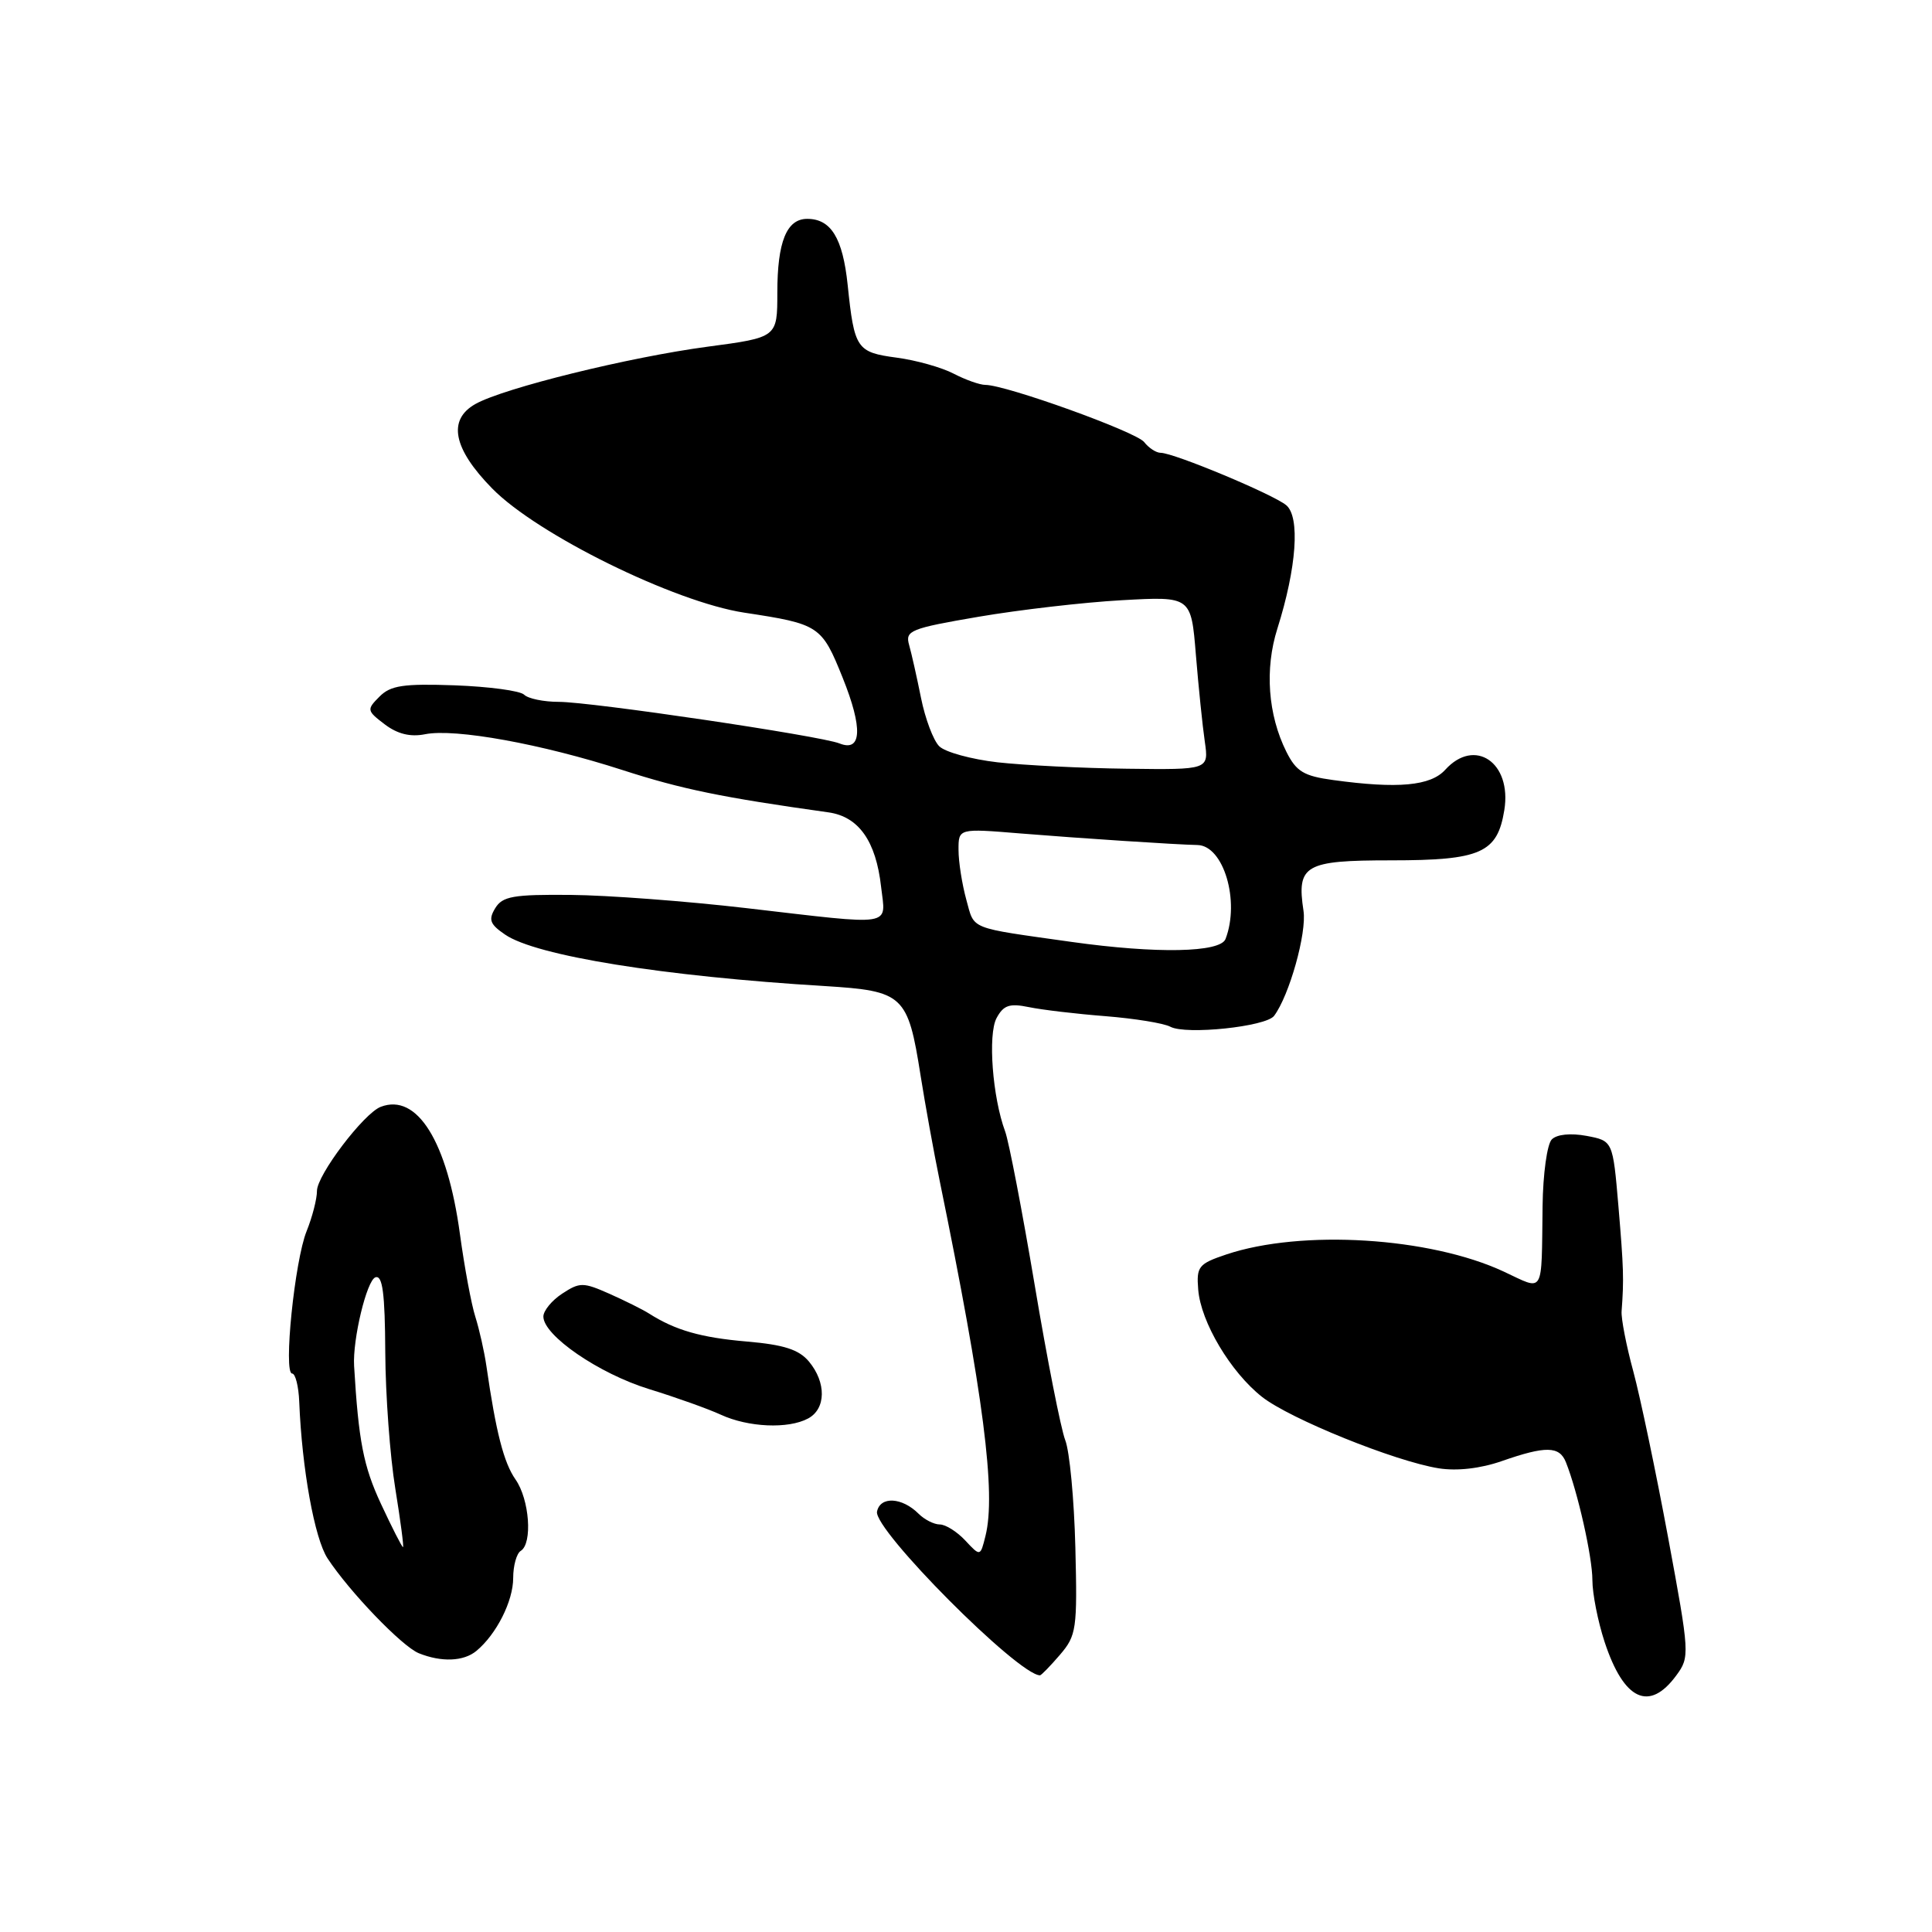 <?xml version="1.0" encoding="UTF-8" standalone="no"?>
<!DOCTYPE svg PUBLIC "-//W3C//DTD SVG 1.1//EN" "http://www.w3.org/Graphics/SVG/1.1/DTD/svg11.dtd" >
<svg xmlns="http://www.w3.org/2000/svg" xmlns:xlink="http://www.w3.org/1999/xlink" version="1.1" viewBox="0 0 256 256">
 <g >
 <path fill="currentColor"
d=" M 222.12 222.00 C 223.92 219.56 223.89 219.14 221.03 203.71 C 219.42 195.03 217.34 185.13 216.42 181.71 C 215.49 178.30 214.80 174.71 214.87 173.75 C 215.19 169.50 215.14 168.02 214.45 159.83 C 213.71 151.17 213.71 151.17 210.23 150.51 C 208.11 150.12 206.30 150.30 205.62 150.98 C 205.00 151.60 204.45 155.57 204.40 159.80 C 204.24 171.81 204.70 171.03 199.25 168.49 C 189.47 163.93 172.48 162.88 162.50 166.22 C 158.81 167.46 158.52 167.82 158.77 170.88 C 159.11 175.18 163.06 181.81 167.22 185.09 C 170.93 188.01 184.83 193.63 190.64 194.56 C 193.07 194.94 196.17 194.59 199.00 193.60 C 204.82 191.57 206.63 191.60 207.49 193.75 C 209.06 197.69 211.00 206.31 211.00 209.37 C 211.00 211.17 211.73 214.86 212.62 217.57 C 215.17 225.31 218.54 226.88 222.12 222.00 Z  M 140.44 219.28 C 142.64 216.71 142.76 215.89 142.49 205.03 C 142.33 198.69 141.73 192.30 141.15 190.83 C 140.58 189.36 138.75 180.10 137.10 170.26 C 135.44 160.41 133.68 151.26 133.19 149.93 C 131.51 145.41 130.88 137.09 132.05 134.90 C 132.97 133.19 133.76 132.92 136.34 133.45 C 138.08 133.81 142.65 134.35 146.50 134.65 C 150.35 134.96 154.21 135.58 155.08 136.05 C 157.15 137.15 167.74 136.04 168.82 134.61 C 170.84 131.92 173.17 123.62 172.72 120.69 C 171.80 114.62 172.88 114.00 184.31 114.00 C 196.22 114.00 198.41 113.03 199.33 107.34 C 200.35 101.04 195.41 97.68 191.50 102.00 C 189.56 104.14 185.23 104.54 176.65 103.36 C 172.75 102.83 171.76 102.23 170.45 99.61 C 168.01 94.72 167.56 88.65 169.26 83.29 C 171.81 75.22 172.29 68.49 170.43 66.94 C 168.68 65.49 155.53 60.00 153.79 60.00 C 153.20 60.00 152.22 59.36 151.61 58.58 C 150.54 57.21 133.28 51.00 130.56 51.00 C 129.83 51.00 127.94 50.33 126.36 49.51 C 124.79 48.69 121.39 47.73 118.81 47.39 C 113.51 46.68 113.20 46.23 112.32 37.75 C 111.67 31.54 110.11 29.00 106.96 29.00 C 104.23 29.00 103.00 32.04 103.00 38.79 C 103.00 44.71 103.00 44.71 93.75 45.94 C 83.34 47.33 66.78 51.41 63.00 53.53 C 59.28 55.62 60.03 59.44 65.21 64.72 C 71.18 70.82 89.36 79.77 98.62 81.18 C 108.57 82.69 108.88 82.90 111.66 89.81 C 114.35 96.50 114.19 99.69 111.24 98.51 C 108.72 97.50 78.35 93.00 74.04 93.00 C 72.04 93.00 69.97 92.57 69.45 92.05 C 68.93 91.53 64.80 90.98 60.28 90.81 C 53.45 90.57 51.75 90.82 50.28 92.31 C 48.57 94.02 48.60 94.17 50.98 95.98 C 52.67 97.26 54.37 97.68 56.32 97.29 C 60.29 96.49 71.80 98.58 82.50 102.04 C 90.36 104.58 95.70 105.67 109.76 107.64 C 113.78 108.20 116.07 111.44 116.75 117.51 C 117.36 122.87 118.79 122.64 98.88 120.33 C 90.97 119.41 80.50 118.62 75.62 118.58 C 68.01 118.51 66.58 118.76 65.62 120.34 C 64.69 121.87 64.92 122.47 66.93 123.84 C 71.03 126.65 87.86 129.36 109.29 130.66 C 119.73 131.30 120.30 131.84 121.98 142.50 C 122.59 146.35 123.73 152.65 124.52 156.50 C 130.32 184.82 132.00 197.87 130.58 203.52 C 129.90 206.26 129.90 206.26 127.91 204.13 C 126.82 202.96 125.30 202.00 124.53 202.00 C 123.77 202.00 122.50 201.36 121.72 200.58 C 119.53 198.39 116.63 198.23 116.21 200.29 C 115.72 202.67 134.88 221.93 137.80 221.99 C 137.96 222.00 139.15 220.78 140.44 219.28 Z  M 63.13 218.75 C 65.78 216.55 68.00 212.16 68.00 209.09 C 68.00 207.46 68.45 205.84 69.00 205.50 C 70.59 204.52 70.16 198.68 68.31 196.04 C 66.75 193.81 65.72 189.79 64.45 181.00 C 64.17 179.07 63.51 176.15 62.99 174.50 C 62.46 172.85 61.54 167.90 60.94 163.50 C 59.27 151.24 55.27 144.81 50.45 146.66 C 48.20 147.52 42.00 155.70 42.00 157.80 C 42.00 158.87 41.38 161.27 40.63 163.13 C 39.05 167.01 37.52 182.00 38.71 182.00 C 39.14 182.00 39.57 183.69 39.65 185.75 C 40.01 194.64 41.68 203.86 43.40 206.49 C 46.30 210.91 53.26 218.15 55.49 219.06 C 58.49 220.27 61.43 220.16 63.13 218.75 Z  M 107.07 187.96 C 109.46 186.69 109.51 183.19 107.18 180.40 C 105.85 178.82 103.86 178.18 98.96 177.76 C 92.88 177.24 89.49 176.27 86.00 174.05 C 85.17 173.52 82.81 172.35 80.75 171.43 C 77.27 169.89 76.82 169.89 74.50 171.41 C 73.12 172.31 72.00 173.68 72.00 174.45 C 72.00 176.96 79.35 182.01 86.00 184.06 C 89.58 185.16 93.85 186.69 95.50 187.45 C 99.14 189.13 104.44 189.37 107.07 187.96 Z  M 142.00 124.81 C 128.19 122.86 129.16 123.25 128.04 119.21 C 127.48 117.17 127.01 114.21 127.01 112.63 C 127.00 109.76 127.00 109.76 135.25 110.44 C 142.86 111.06 155.89 111.92 158.68 111.97 C 162.13 112.05 164.32 119.39 162.39 124.42 C 161.70 126.23 153.25 126.39 142.00 124.81 Z  M 132.18 101.01 C 128.71 100.61 125.23 99.66 124.45 98.88 C 123.67 98.10 122.59 95.22 122.04 92.48 C 121.49 89.74 120.78 86.58 120.46 85.45 C 119.92 83.56 120.62 83.27 129.69 81.72 C 135.08 80.80 143.62 79.81 148.67 79.53 C 157.83 79.02 157.83 79.02 158.46 86.76 C 158.81 91.02 159.34 96.19 159.64 98.25 C 160.18 102.00 160.18 102.00 149.34 101.86 C 143.38 101.79 135.66 101.40 132.18 101.01 Z  M 50.47 199.25 C 48.16 194.29 47.51 190.94 46.92 181.00 C 46.71 177.48 48.60 169.63 49.75 169.25 C 50.69 168.94 51.01 171.36 51.05 179.17 C 51.08 184.85 51.68 192.99 52.38 197.25 C 53.07 201.51 53.53 205.00 53.40 205.00 C 53.26 205.00 51.94 202.41 50.47 199.25 Z "/>
</g>
</svg>